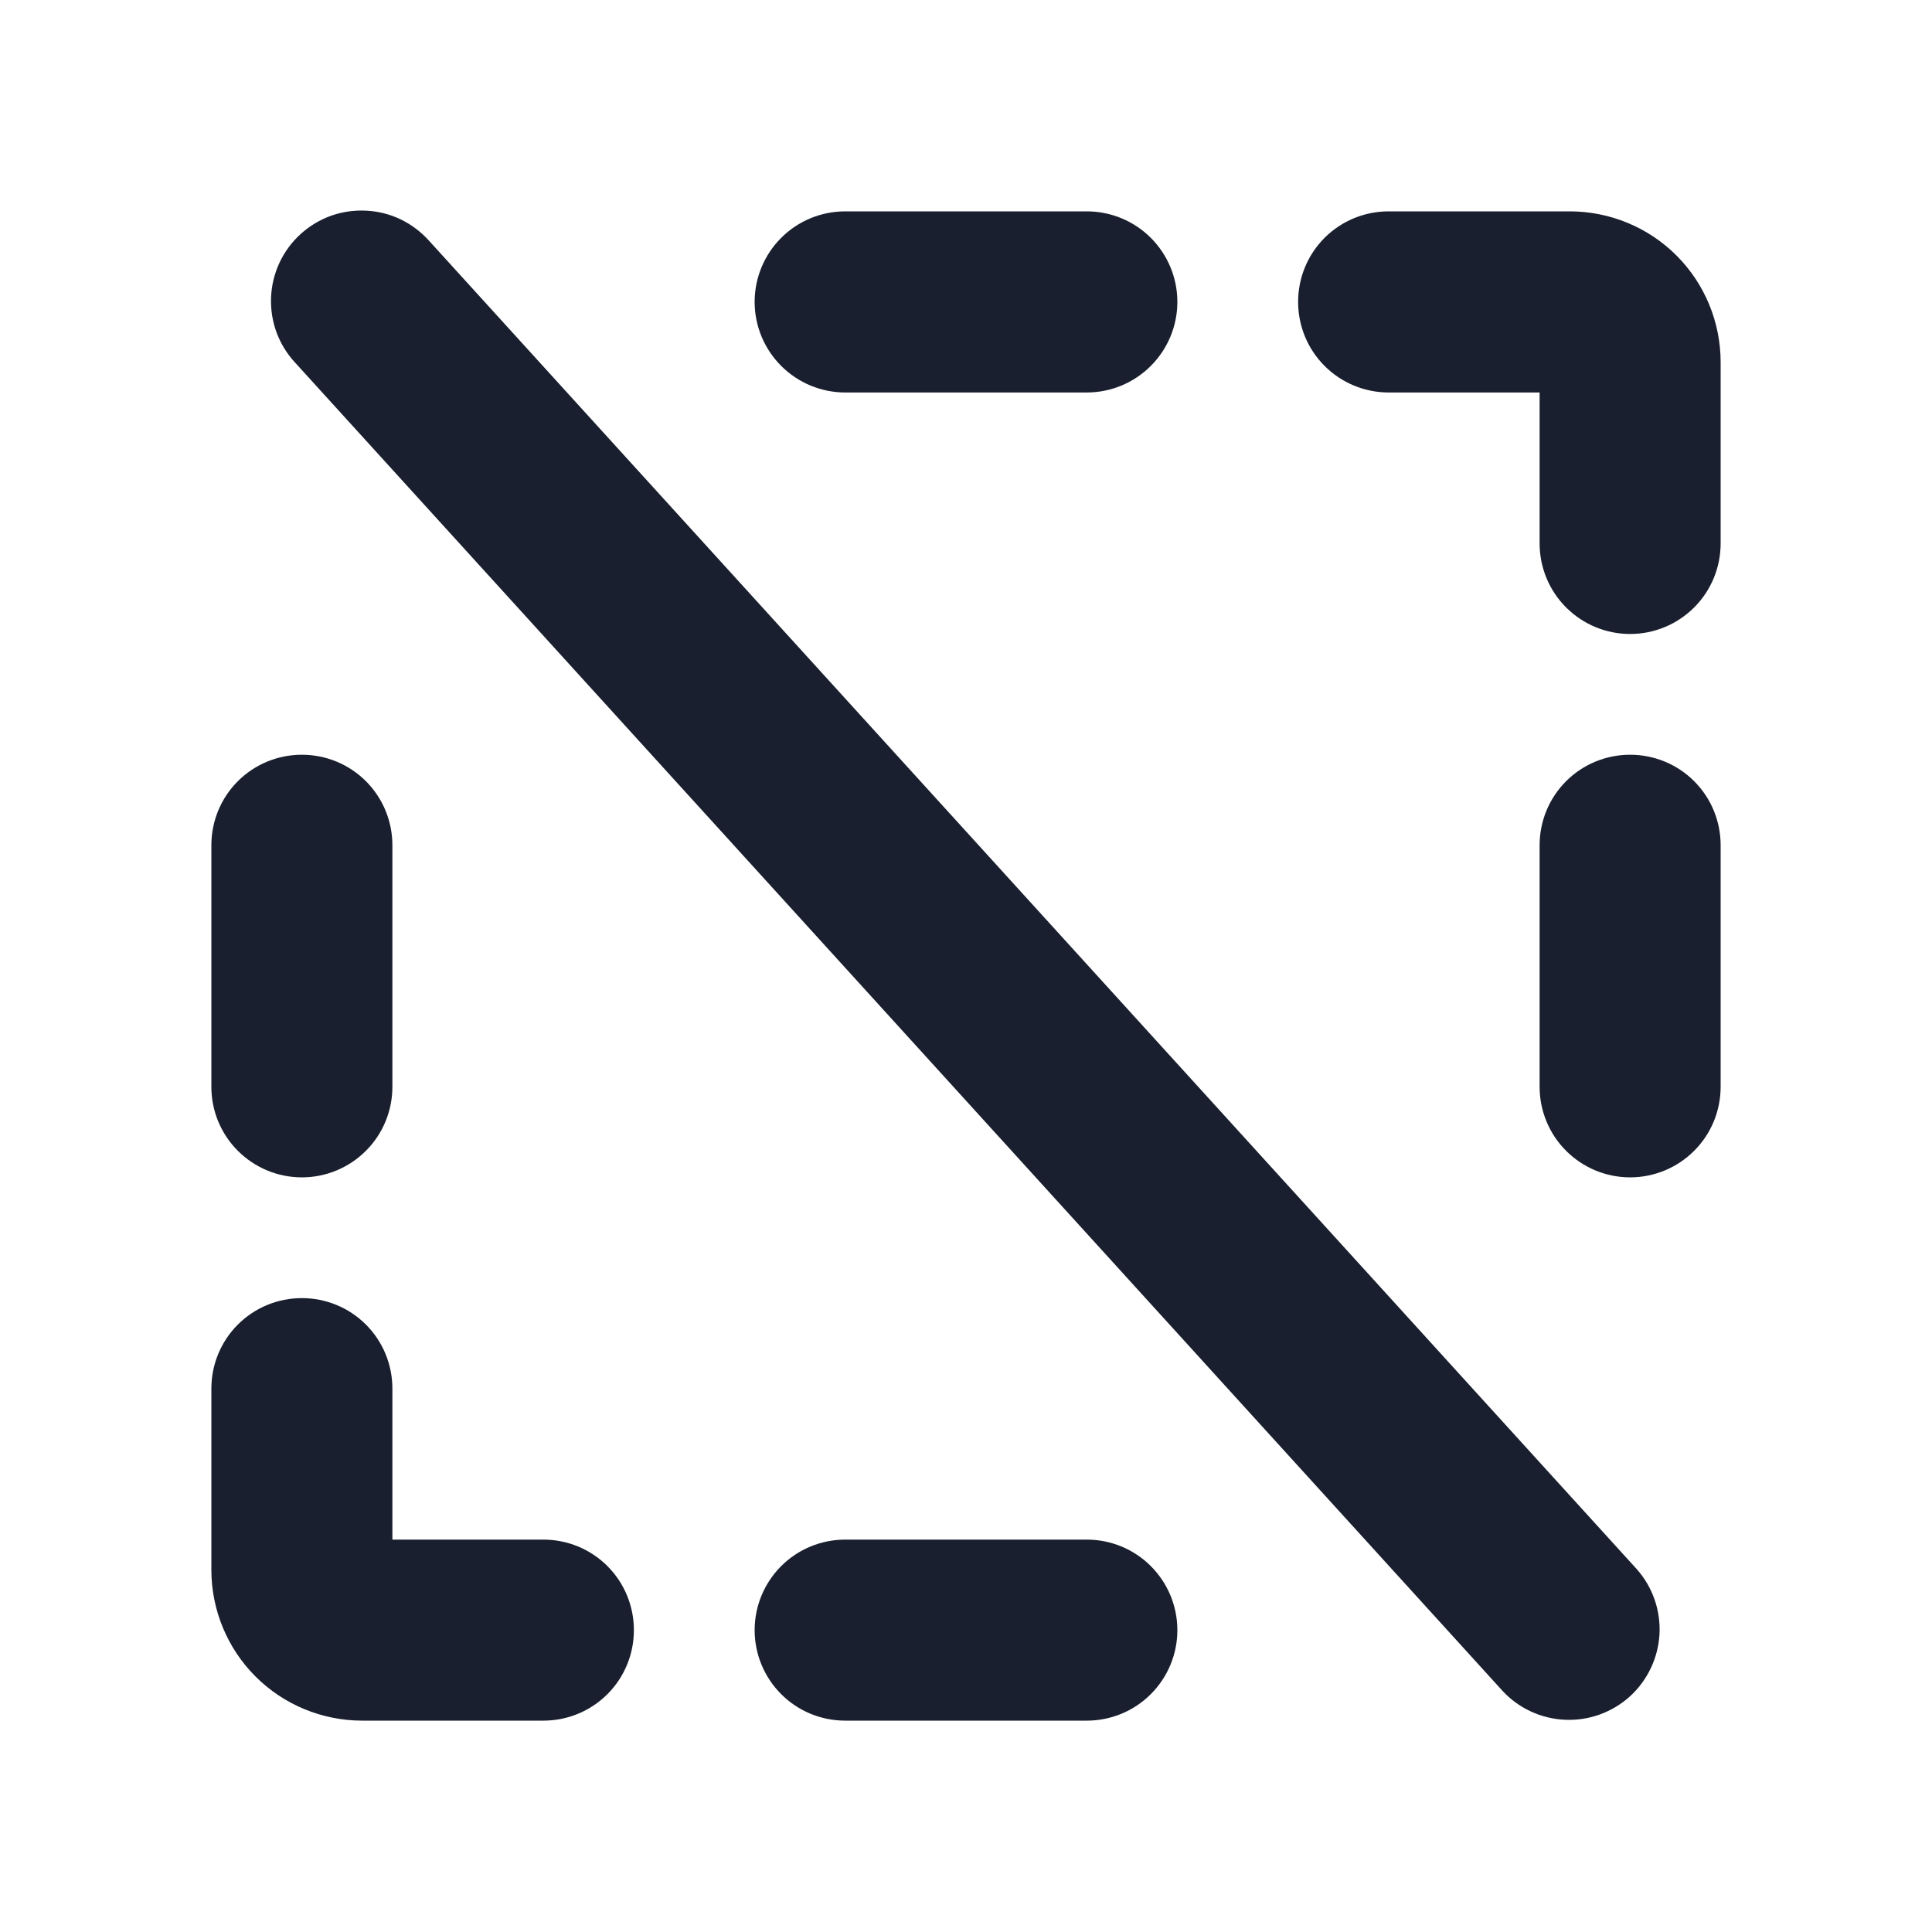 <svg width="20" height="20" viewBox="0 0 20 20" fill="none" xmlns="http://www.w3.org/2000/svg">
<path d="M7.812 3.125C7.812 2.876 7.911 2.638 8.087 2.462C8.263 2.286 8.501 2.188 8.75 2.188H11.25C11.499 2.188 11.737 2.286 11.913 2.462C12.089 2.638 12.188 2.876 12.188 3.125C12.188 3.374 12.089 3.612 11.913 3.788C11.737 3.964 11.499 4.063 11.25 4.063H8.75C8.501 4.063 8.263 3.964 8.087 3.788C7.911 3.612 7.812 3.374 7.812 3.125ZM11.25 15.938H8.75C8.501 15.938 8.263 16.036 8.087 16.212C7.911 16.388 7.812 16.626 7.812 16.875C7.812 17.124 7.911 17.362 8.087 17.538C8.263 17.714 8.501 17.812 8.75 17.812H11.25C11.499 17.812 11.737 17.714 11.913 17.538C12.089 17.362 12.188 17.124 12.188 16.875C12.188 16.626 12.089 16.388 11.913 16.212C11.737 16.036 11.499 15.938 11.25 15.938ZM16.25 2.188H14.375C14.126 2.188 13.888 2.286 13.712 2.462C13.536 2.638 13.438 2.876 13.438 3.125C13.438 3.374 13.536 3.612 13.712 3.788C13.888 3.964 14.126 4.063 14.375 4.063H15.938V5.625C15.938 5.874 16.036 6.112 16.212 6.288C16.388 6.464 16.626 6.563 16.875 6.563C17.124 6.563 17.362 6.464 17.538 6.288C17.714 6.112 17.812 5.874 17.812 5.625V3.75C17.812 3.336 17.648 2.938 17.355 2.645C17.062 2.352 16.664 2.188 16.25 2.188ZM16.875 7.813C16.626 7.813 16.388 7.911 16.212 8.087C16.036 8.263 15.938 8.501 15.938 8.75V11.25C15.938 11.499 16.036 11.737 16.212 11.913C16.388 12.089 16.626 12.188 16.875 12.188C17.124 12.188 17.362 12.089 17.538 11.913C17.714 11.737 17.812 11.499 17.812 11.25V8.75C17.812 8.501 17.714 8.263 17.538 8.087C17.362 7.911 17.124 7.813 16.875 7.813ZM3.125 12.188C3.374 12.188 3.612 12.089 3.788 11.913C3.964 11.737 4.062 11.499 4.062 11.25V8.75C4.062 8.501 3.964 8.263 3.788 8.087C3.612 7.911 3.374 7.813 3.125 7.813C2.876 7.813 2.638 7.911 2.462 8.087C2.286 8.263 2.188 8.501 2.188 8.75V11.25C2.188 11.499 2.286 11.737 2.462 11.913C2.638 12.089 2.876 12.188 3.125 12.188ZM5.625 15.938H4.062V14.375C4.062 14.126 3.964 13.888 3.788 13.712C3.612 13.536 3.374 13.438 3.125 13.438C2.876 13.438 2.638 13.536 2.462 13.712C2.286 13.888 2.188 14.126 2.188 14.375V16.25C2.188 16.664 2.352 17.062 2.645 17.355C2.938 17.648 3.336 17.812 3.75 17.812H5.625C5.874 17.812 6.112 17.714 6.288 17.538C6.464 17.362 6.562 17.124 6.562 16.875C6.562 16.626 6.464 16.388 6.288 16.212C6.112 16.036 5.874 15.938 5.625 15.938ZM4.444 2.495C4.361 2.402 4.261 2.326 4.15 2.272C4.038 2.218 3.917 2.187 3.793 2.181C3.669 2.174 3.545 2.192 3.428 2.233C3.311 2.275 3.204 2.339 3.112 2.423C3.02 2.506 2.946 2.607 2.893 2.72C2.841 2.832 2.811 2.954 2.806 3.078C2.801 3.202 2.82 3.325 2.863 3.442C2.906 3.558 2.972 3.665 3.056 3.755L15.556 17.506C15.724 17.686 15.957 17.793 16.203 17.803C16.45 17.814 16.69 17.726 16.873 17.561C17.055 17.395 17.165 17.163 17.179 16.917C17.192 16.671 17.108 16.429 16.944 16.244L4.444 2.495Z" fill="#191F2E"/>
</svg>
